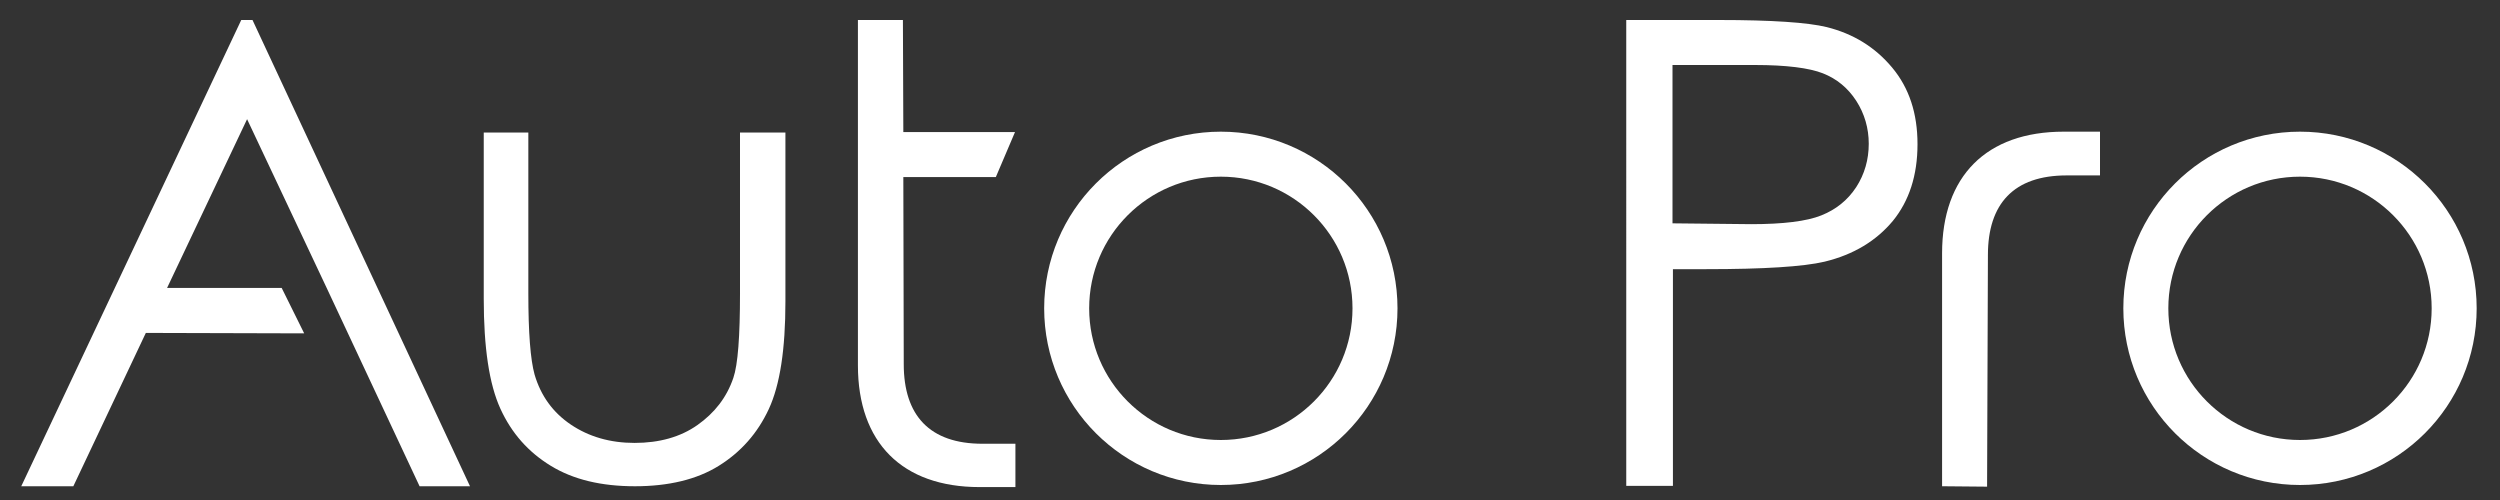<svg xmlns="http://www.w3.org/2000/svg" viewBox="0 0 600 120">
<rect x="0" y="0" width="600" height="120" fill="#333333" stroke="none"/>
<style type="text/css">
	.autologo{fill:#ffffff;}
	.autoc{fill:none; stroke-width:10.8px; stroke:#ffffff;}
</style>
<g class="autologo">
<path d="M100.7,116.7h12.1L60.6,4.8h-2.7L5.1,116.7h12.5L35,79.9L70,80c1,0,2,0,3,0l-5.4-10.9h0H40.1l19.2-40.5 l19.1,40.5"/>
<path d="M116.2,31.8h10.6v38.6c0,9.4,0.5,15.9,1.5,19.5c1.5,5.1,4.4,9.1,8.7,12c4.3,2.9,9.4,4.4,15.3,4.4
	c5.9,0,11-1.4,15.1-4.3c4.1-2.9,7-6.6,8.6-11.3c1.1-3.2,1.6-10,1.6-20.3V31.8h10.9v40.6c0,11.4-1.3,20-4,25.8
	c-2.7,5.8-6.7,10.3-12,13.6c-5.3,3.3-12.1,4.9-20.1,4.9c-8.1,0-14.8-1.6-20.2-4.9c-5.4-3.3-9.4-7.8-12.1-13.7
	c-2.7-5.9-4-14.7-4-26.4V31.8z"/>
<path d="M205.9,4.8l0,82.9c0,18.5,10.6,29.2,29.2,29.2h8.6c0-1.8,0-1.9,0-5c0-2.9,0-3.2,0-5.4l-7.9,0
	c-12.7,0-18.9-6.8-18.9-19.1l-0.1-44.9H239l4.6-10.8h-26.8l-0.1-26.9H205.9z"/>
<circle class="autoc" cx="293" cy="74" r="37"></circle>
<path d="M390.2,4.8h22.3c12.8,0,21.4,0.6,25.9,1.7c6.4,1.6,11.6,4.8,15.7,9.7c4.1,4.9,6.1,11,6.1,18.4
	c0,7.5-2,13.6-5.9,18.4c-4,4.8-9.4,8.1-16.4,9.8c-5.1,1.2-14.6,1.8-28.4,1.8h-8v52h-11.2V4.8z M401.4,15.7v37.9l18.9,0.2
	c7.7,0,13.3-0.7,16.8-2.1c3.5-1.4,6.3-3.6,8.4-6.8c2-3.1,3-6.6,3-10.4c0-3.7-1-7.2-3-10.3c-2-3.1-4.7-5.3-8-6.6
	c-3.3-1.3-8.8-2-16.3-2H401.4z"/>
<path d="M466.1,116.7l0-55.9c0-18.5,10.6-29.2,29.2-29.2h8.7c0,2.3,0,2.4,0,5.6c0,2.9,0,3.2,0,4.9h-8
	c-12.7,0-18.9,6.8-18.9,19.1l-0.2,55.6"/>
<circle class="autoc" cx="552" cy="74" r="37"></circle>
</g>
</svg>